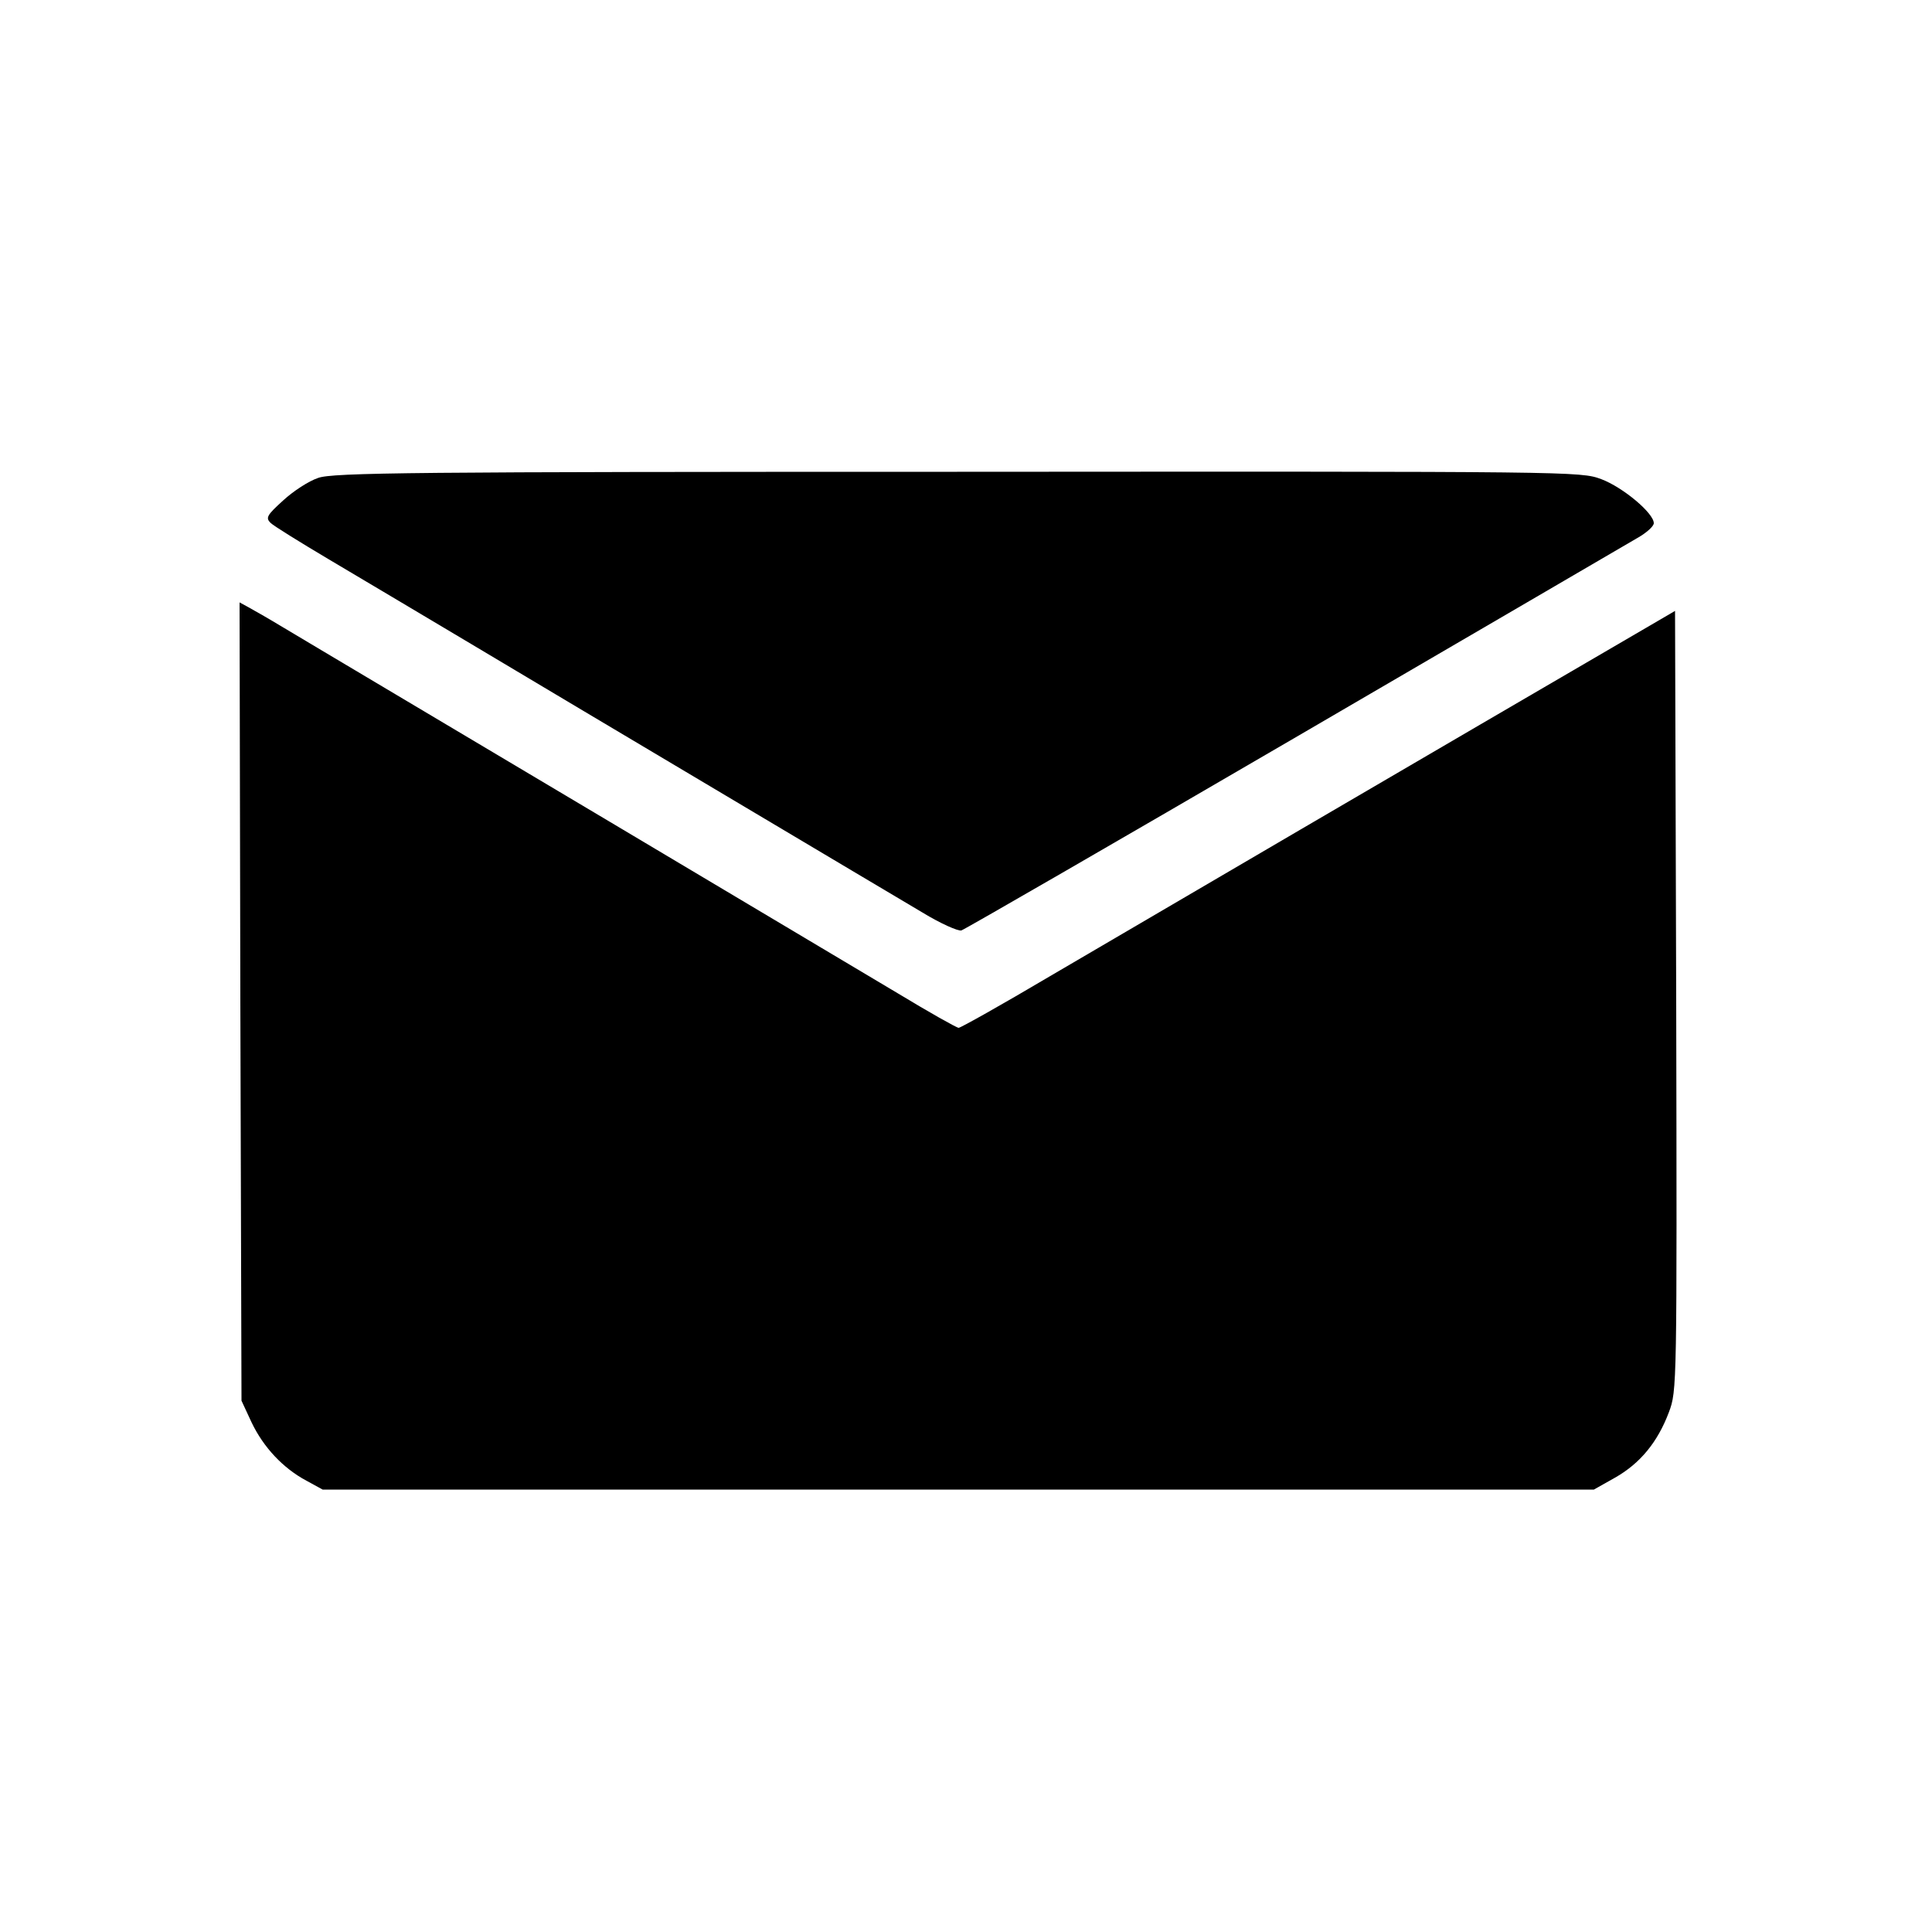 <?xml version="1.0" standalone="no"?>
<!DOCTYPE svg PUBLIC "-//W3C//DTD SVG 20010904//EN"
 "http://www.w3.org/TR/2001/REC-SVG-20010904/DTD/svg10.dtd">
<svg version="1.0" xmlns="http://www.w3.org/2000/svg"
 width="500pt" height="500pt" viewBox="0 0 500 500"
 preserveAspectRatio="xMidYMid meet">

<g transform="translate(0,500) scale(0.1,-0.1)"
fill="#000000" stroke="none">
<path d="M823 3763 c-24 -8 -64 -34 -90 -58 -42 -38 -46 -45 -33 -58 8 -8 76
-50 150 -94 74 -44 241 -143 370 -220 129 -77 426 -254 660 -393 234 -139 462
-275 508 -302 46 -28 91 -48 100 -46 9 3 397 227 862 498 465 271 864 504 888
518 23 13 42 30 42 38 0 26 -80 93 -136 114 -54 20 -67 20 -1667 19 -1407 0
-1617 -2 -1654 -16z"/>
<path d="M622 2408 l3 -1033 26 -56 c31 -65 82 -119 142 -151 l42 -23 1645 0
1645 0 55 31 c65 37 110 92 139 169 21 56 21 63 19 1065 l-3 1009 -65 -38
c-522 -304 -1375 -803 -1552 -907 -125 -74 -232 -134 -237 -134 -5 0 -76 40
-157 89 -327 195 -1209 720 -1359 809 -88 52 -191 114 -230 137 -38 23 -80 47
-93 54 l-22 12 2 -1033z"/>
</g>
</svg>
